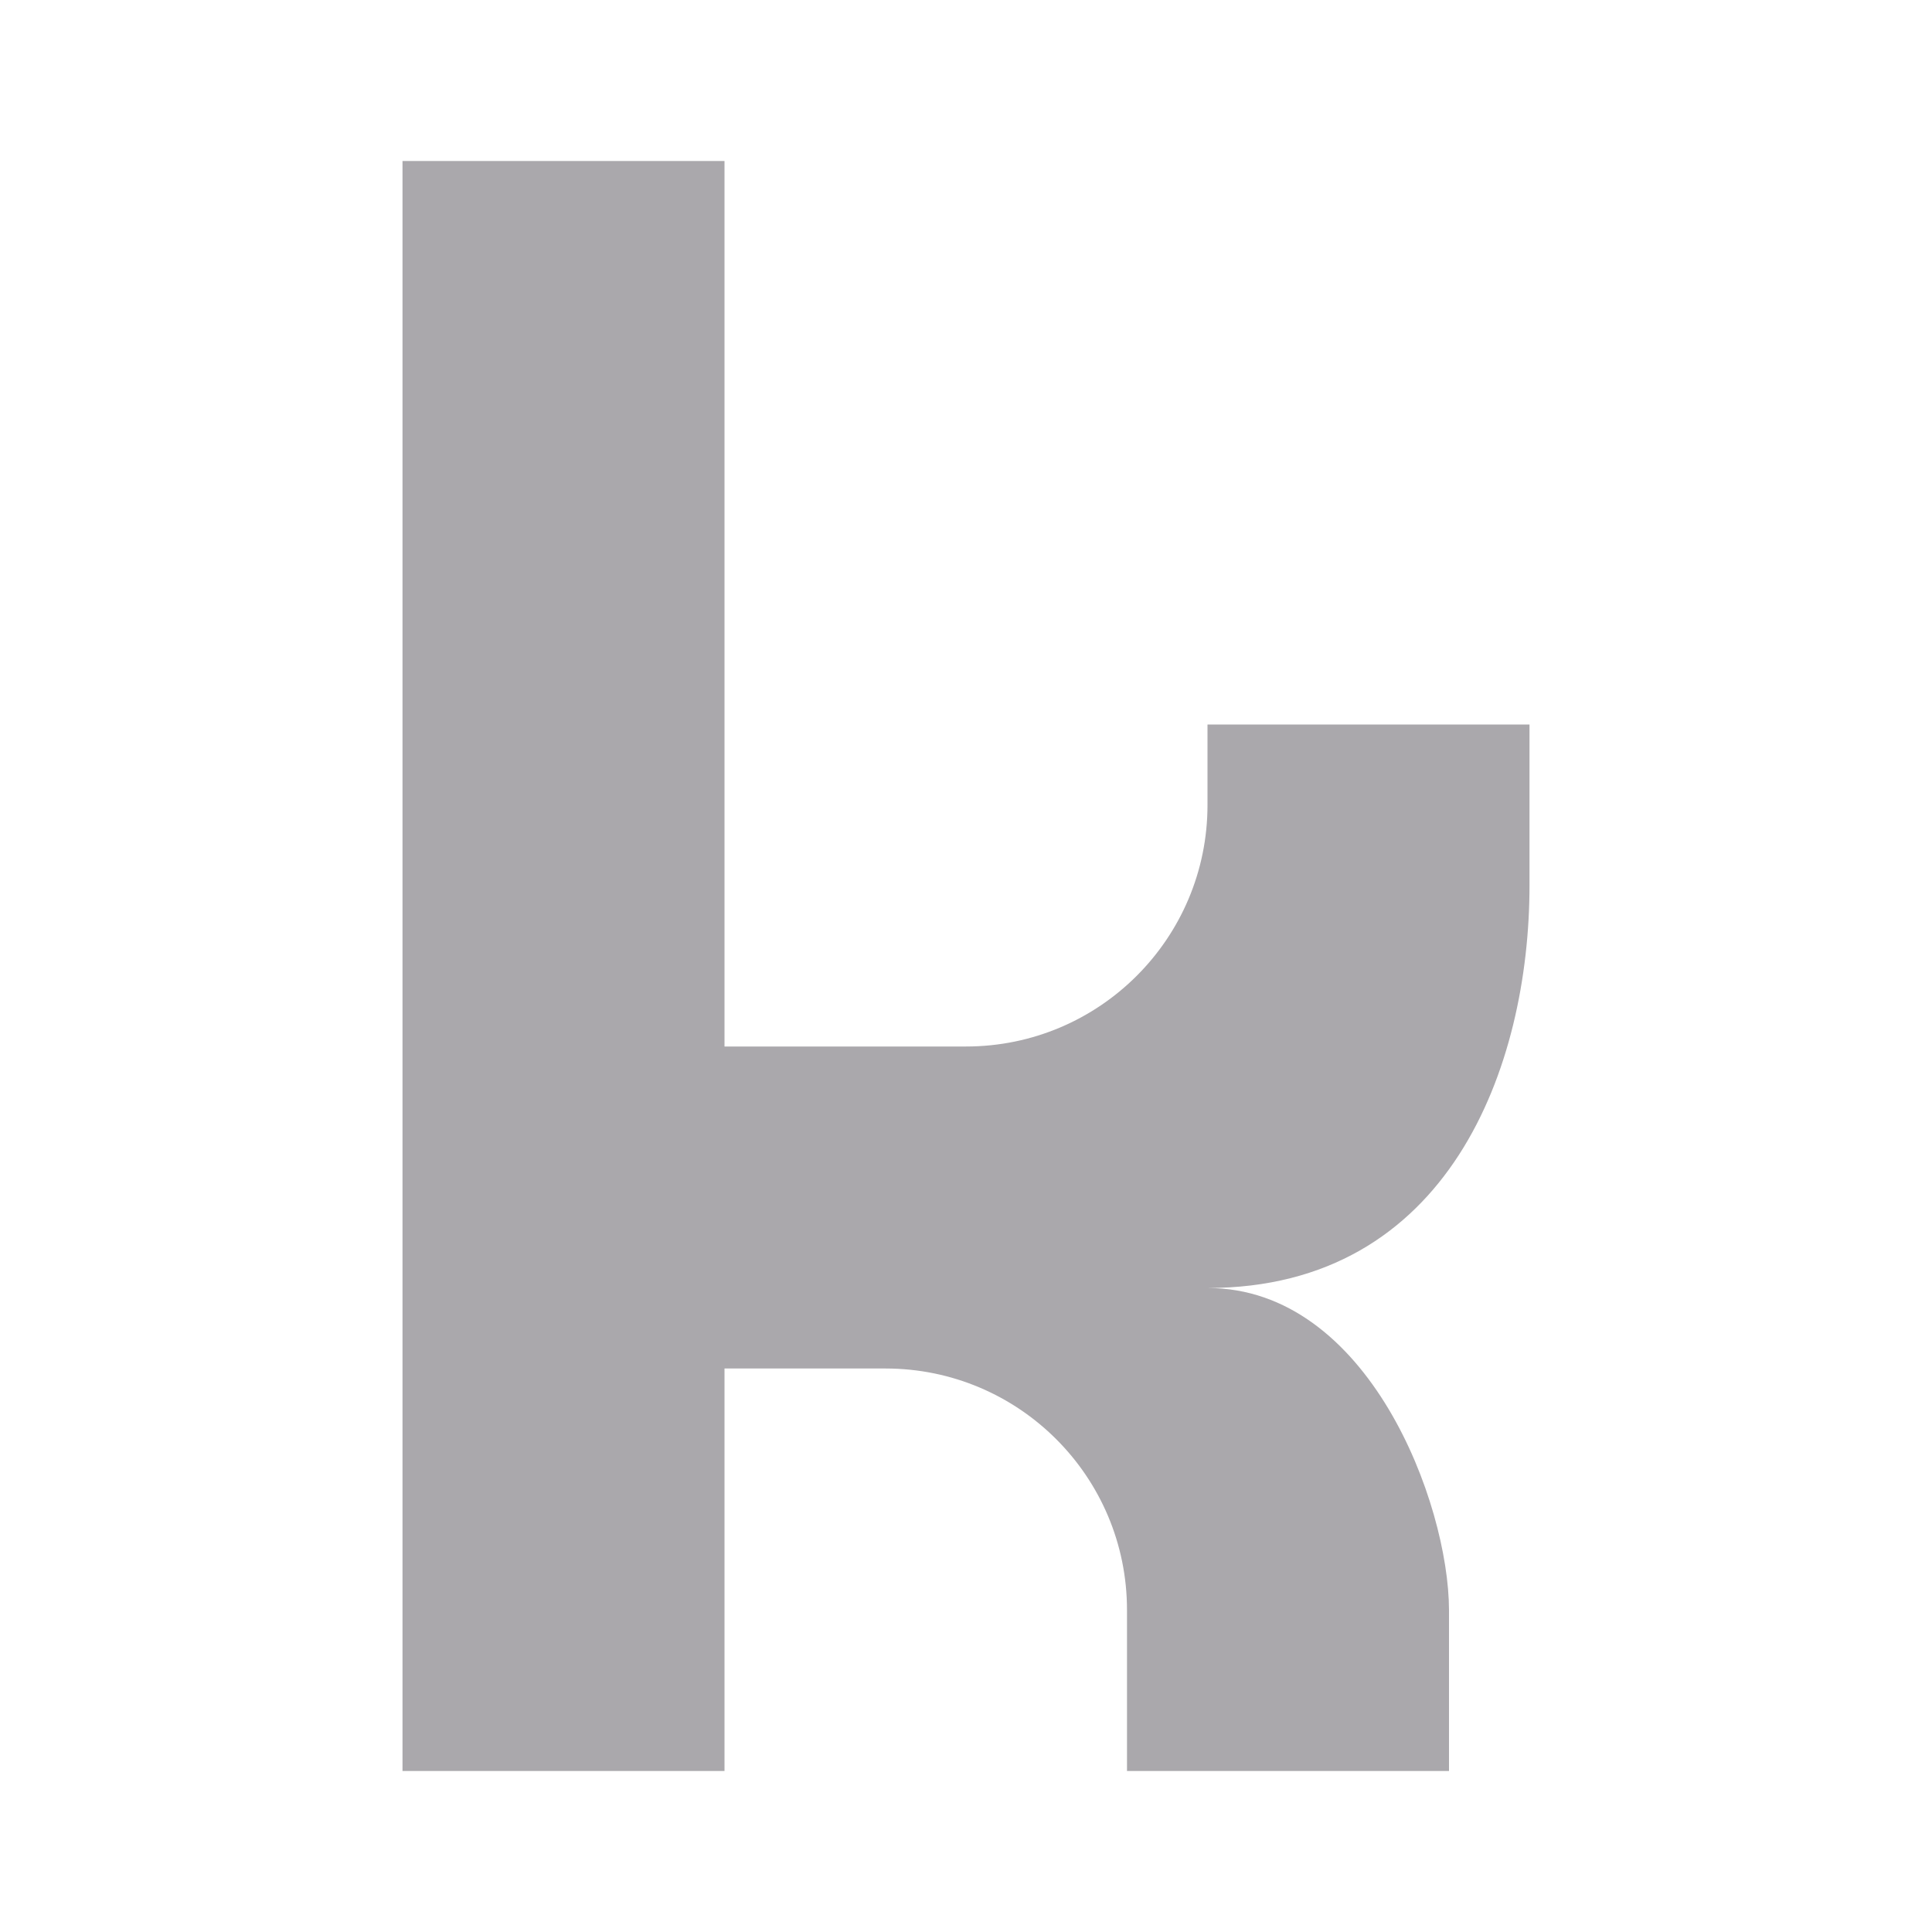 <svg viewBox="0 0 24 24" xmlns="http://www.w3.org/2000/svg"><path d="m5 2v20h4v-5h2c1.657 0 3 1.343 3 3v2h4v-2c-.003-1.327-1-4-3-4 3 0 4-2.751 4-5v-2h-4v1c0 1.657-1.343 3-3 3h-3v-11z" fill="#aaa8ac"/></svg>